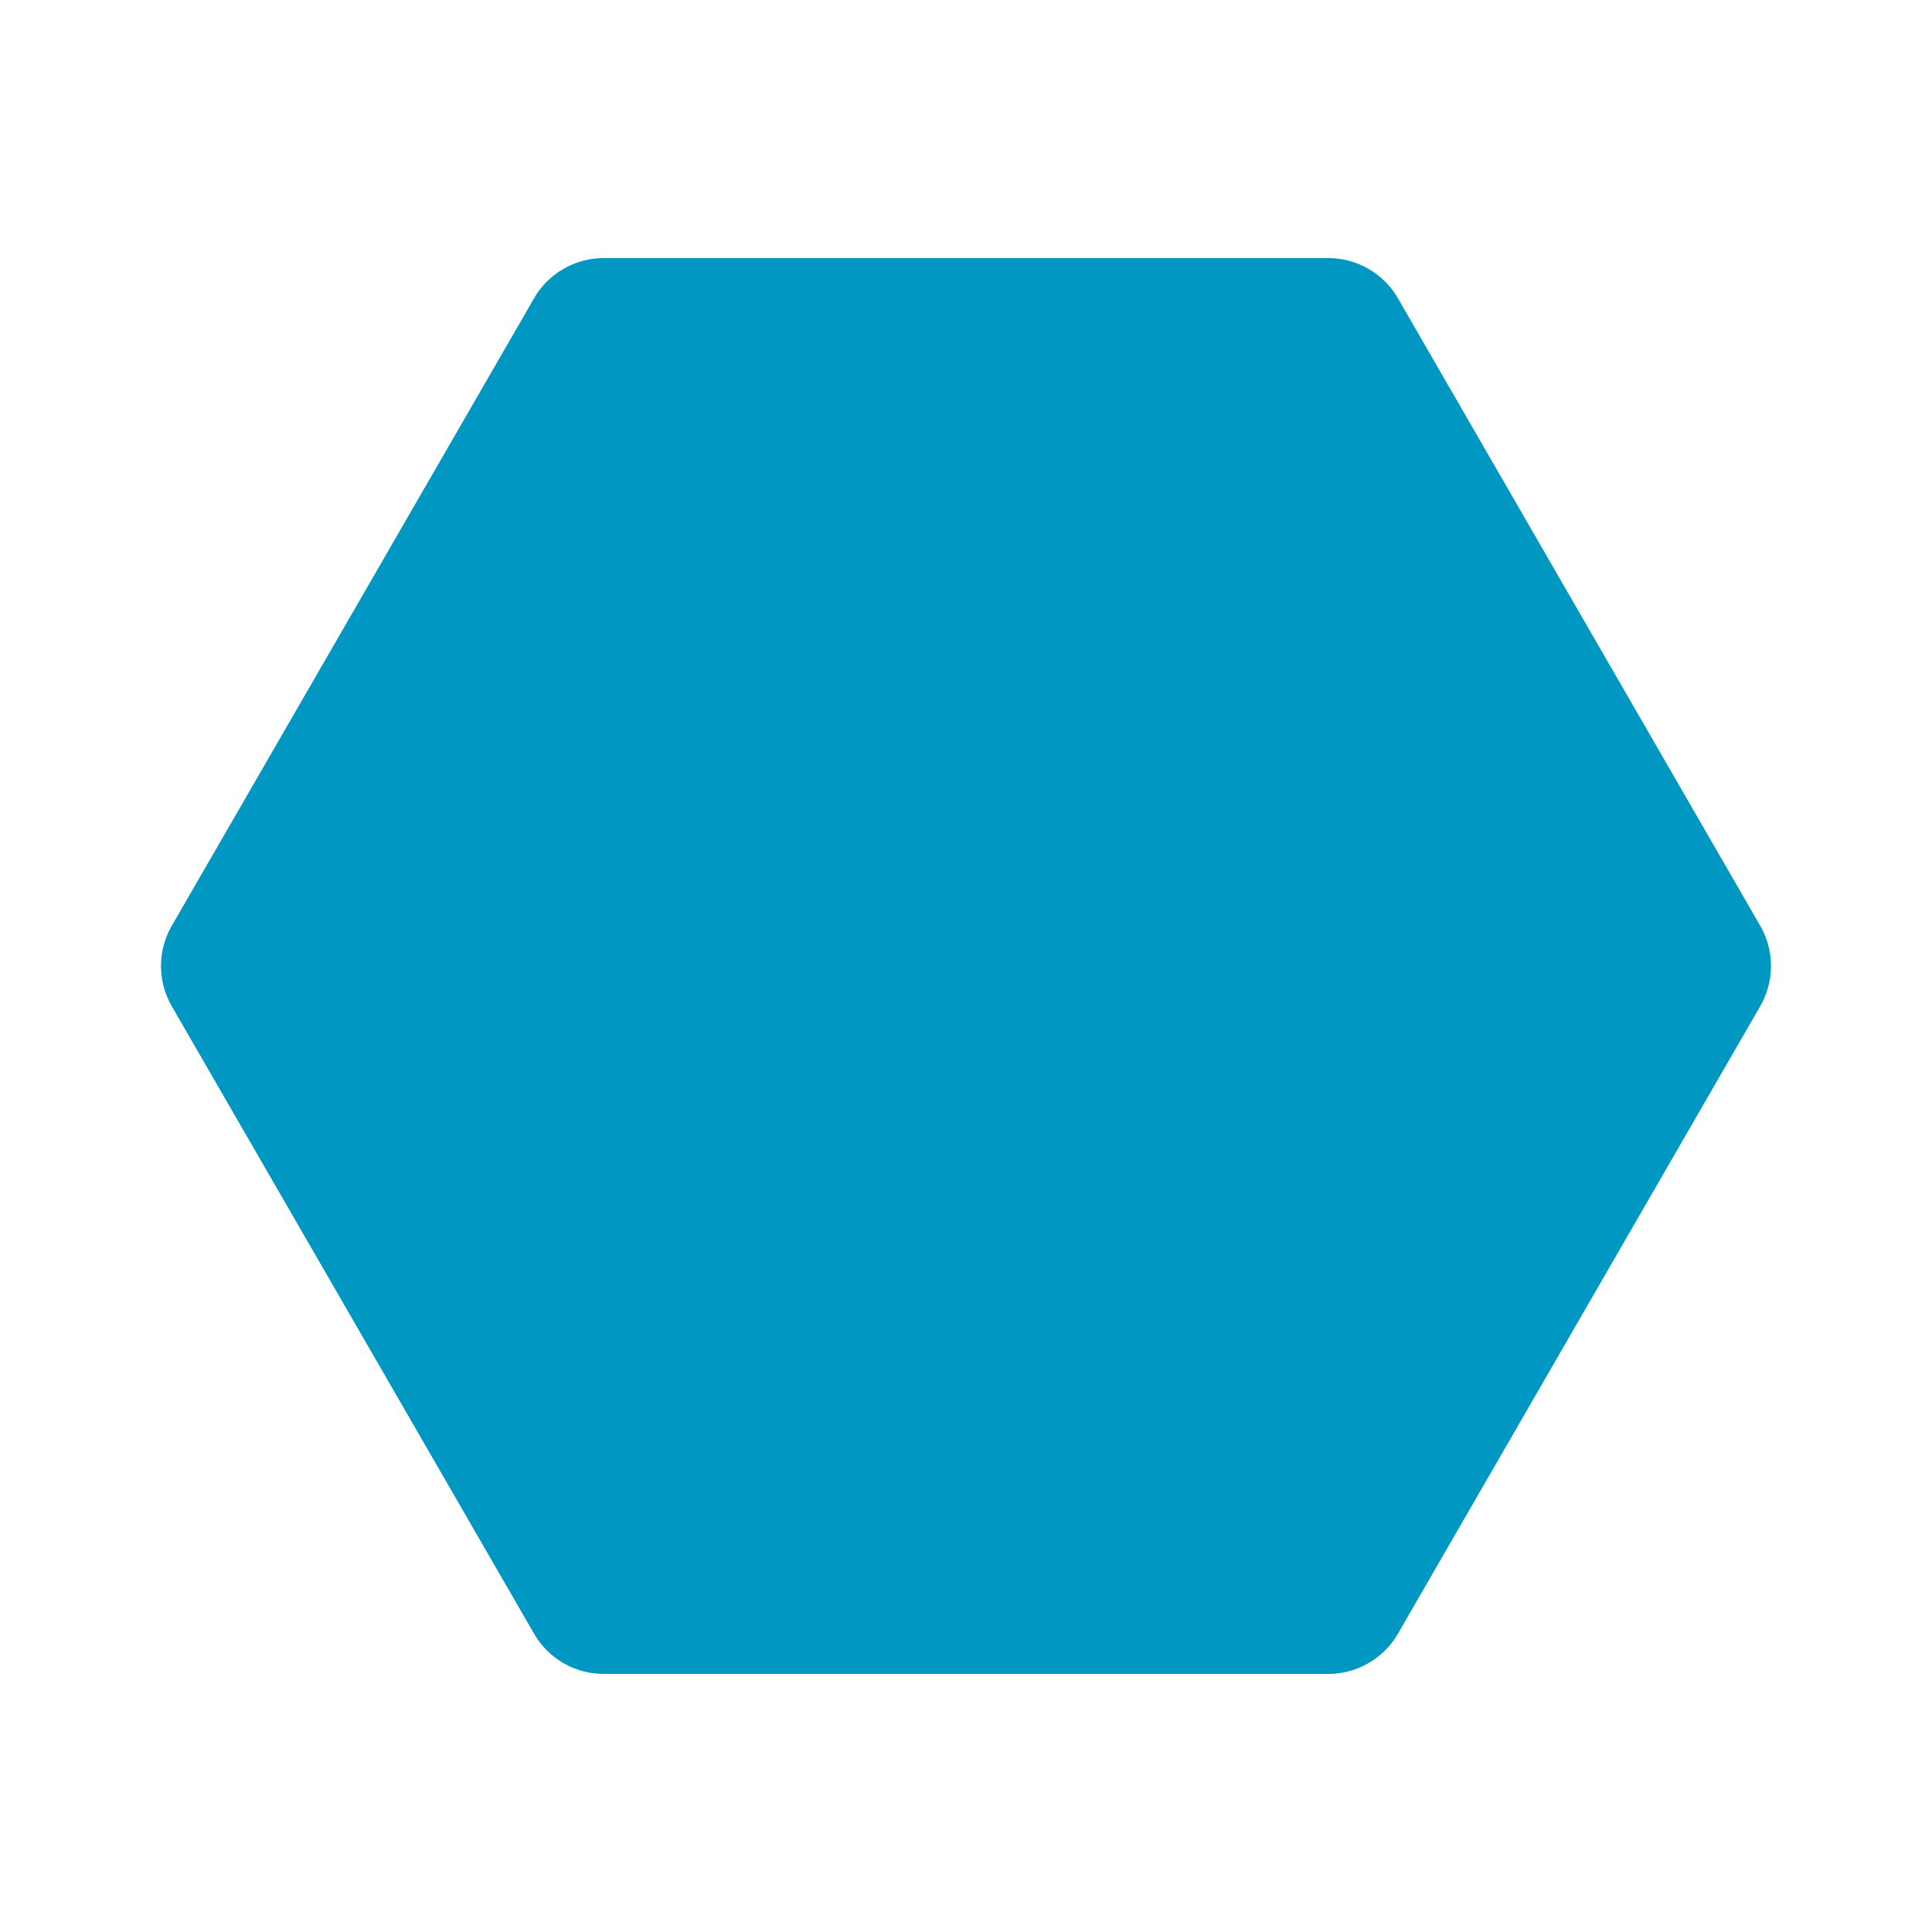 <svg xmlns="http://www.w3.org/2000/svg" width="64" height="64" viewBox="0 0 24 24"><path fill="#0098c3" d="M16.5 20.794h-9a1 1 0 0 1-.866-.5l-4.5-7.794a1.002 1.002 0 0 1 0-1l4.5-7.794a1 1 0 0 1 .866-.5h9a1 1 0 0 1 .866.5l4.5 7.794a1.002 1.002 0 0 1 0 1l-4.5 7.794a1 1 0 0 1-.866.5Z"/></svg>